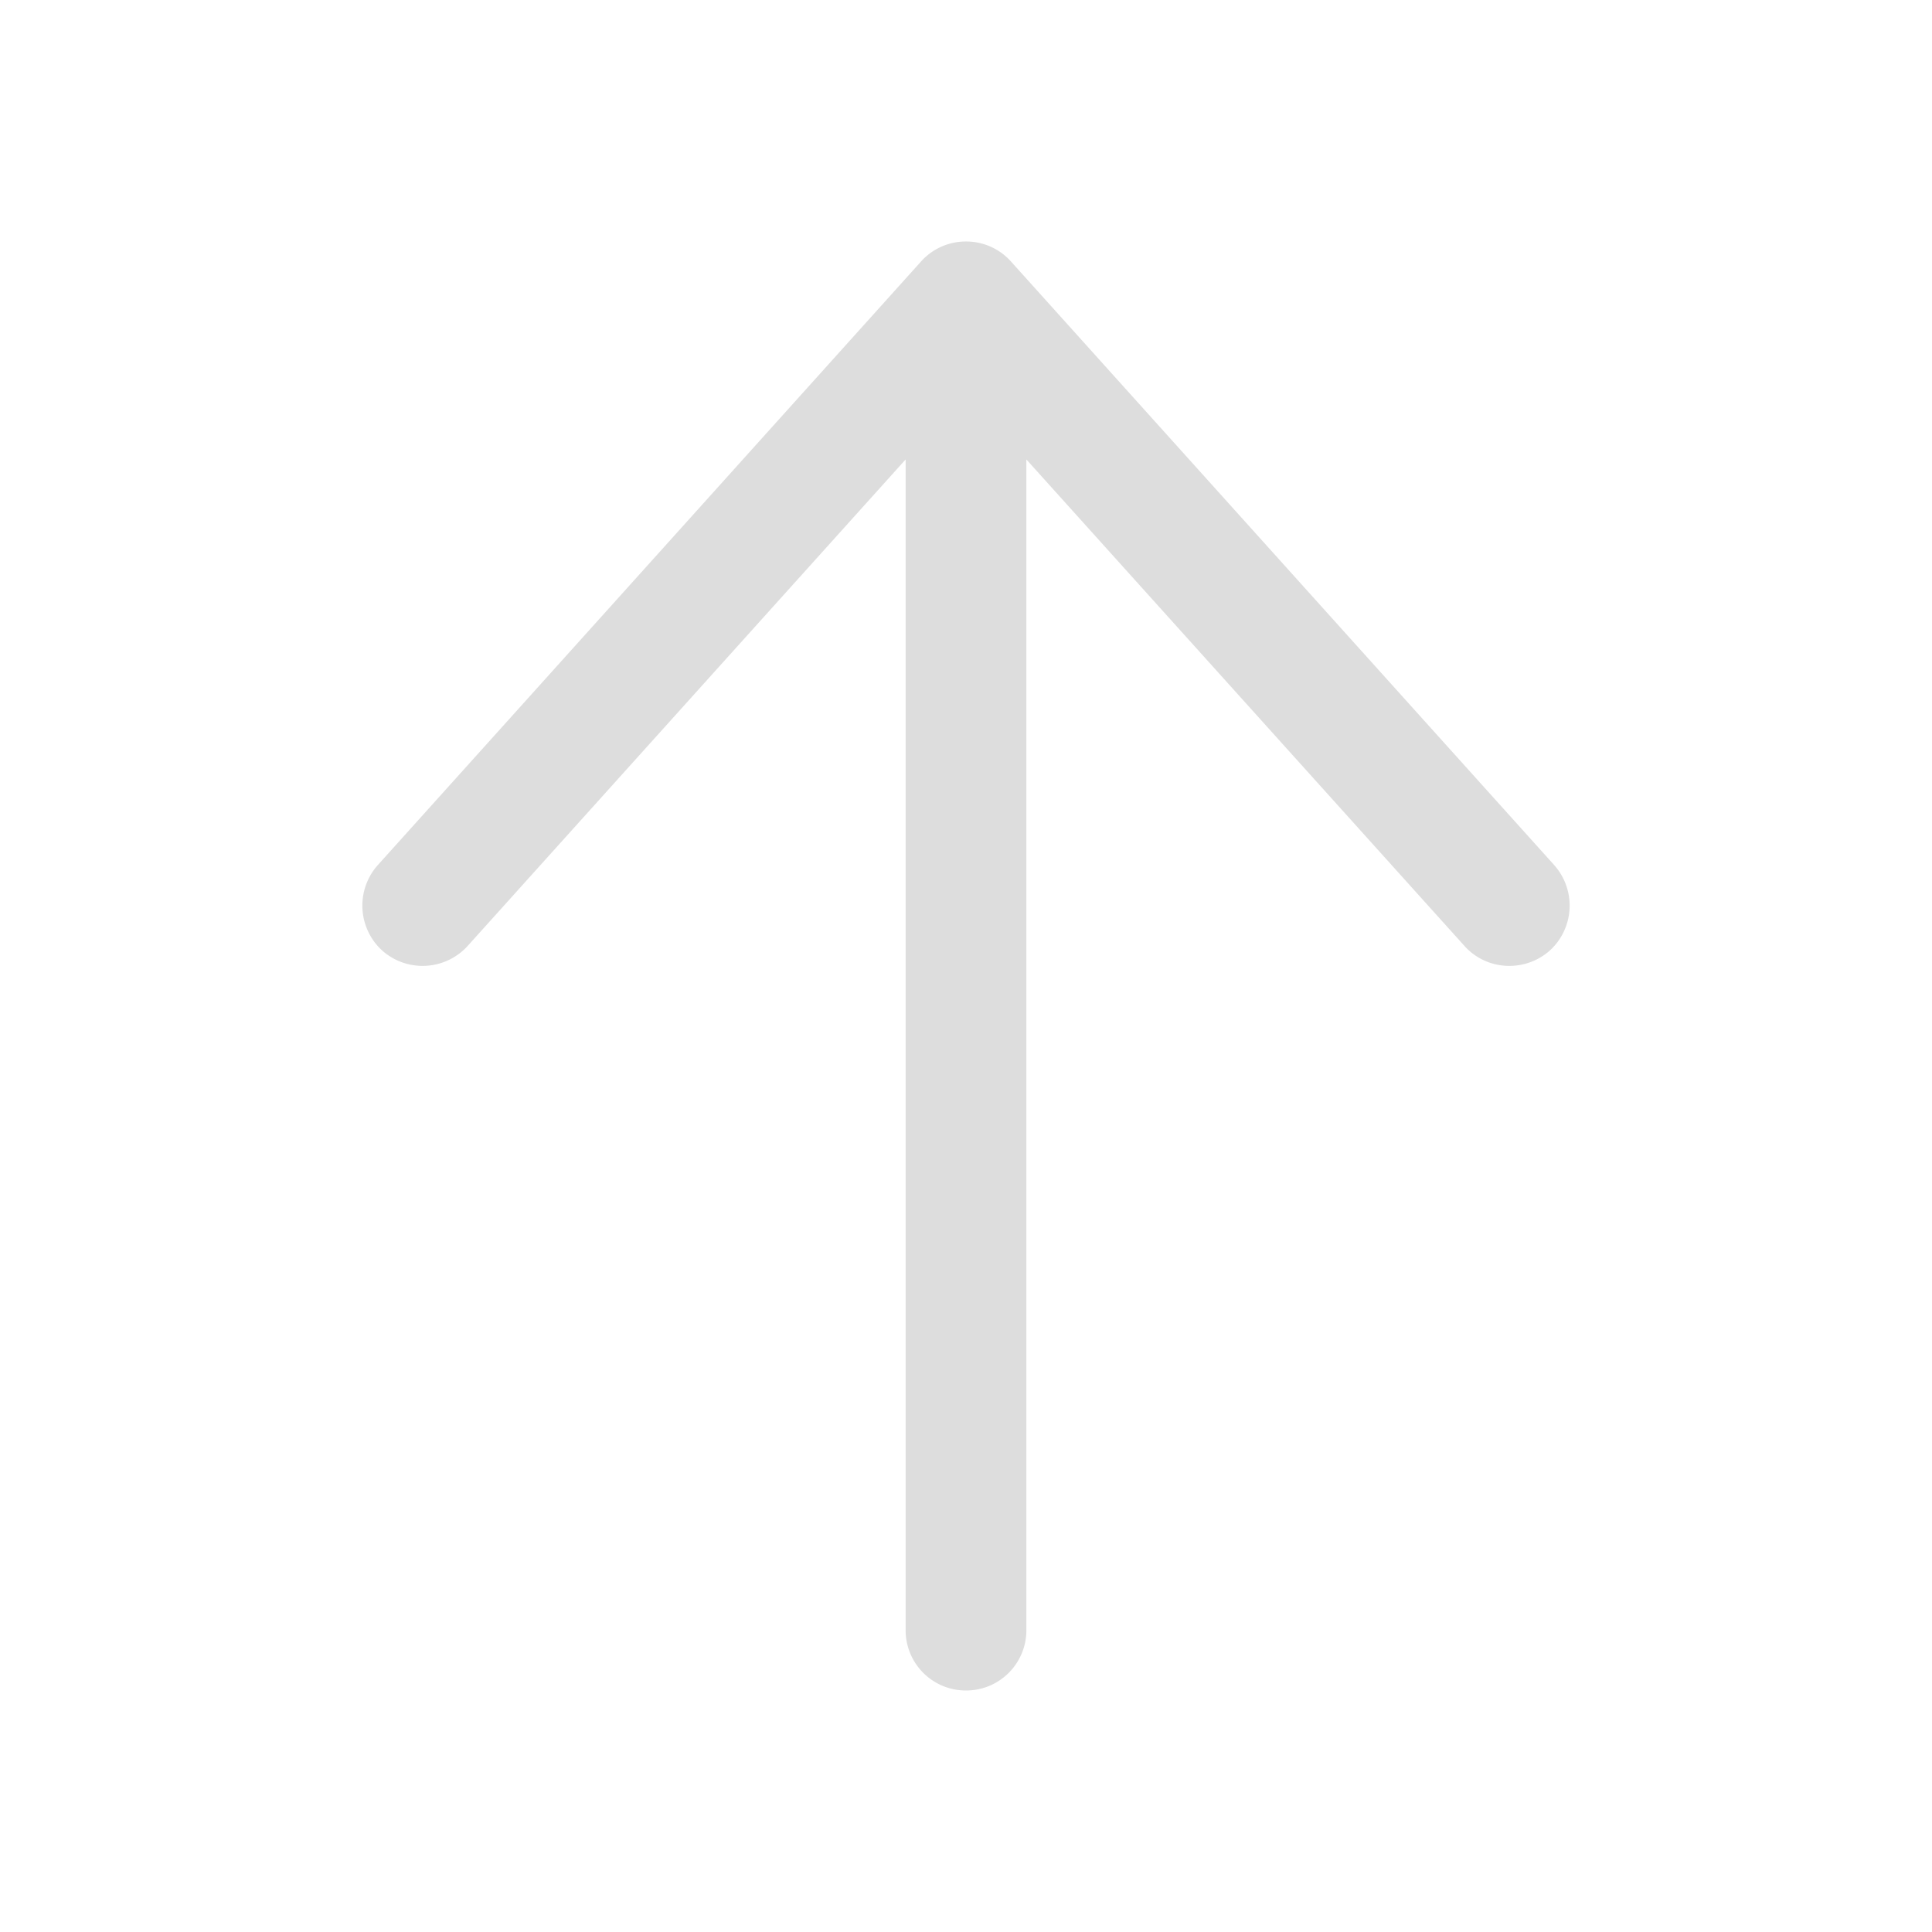 <svg xmlns="http://www.w3.org/2000/svg" width="16" height="16"><path d="M7.5 13.5c0 .277.223.5.5.5s.5-.223.5-.5V3.805l3.629 4.03c.184.204.5.22.707.036a.504.504 0 00.035-.707l-4.5-5A.497.497 0 008 2a.497.497 0 00-.371.164l-4.5 5a.504.504 0 00.035.707.504.504 0 00.707-.035L7.5 3.805zm0 0" fill="#ddd"/></svg>